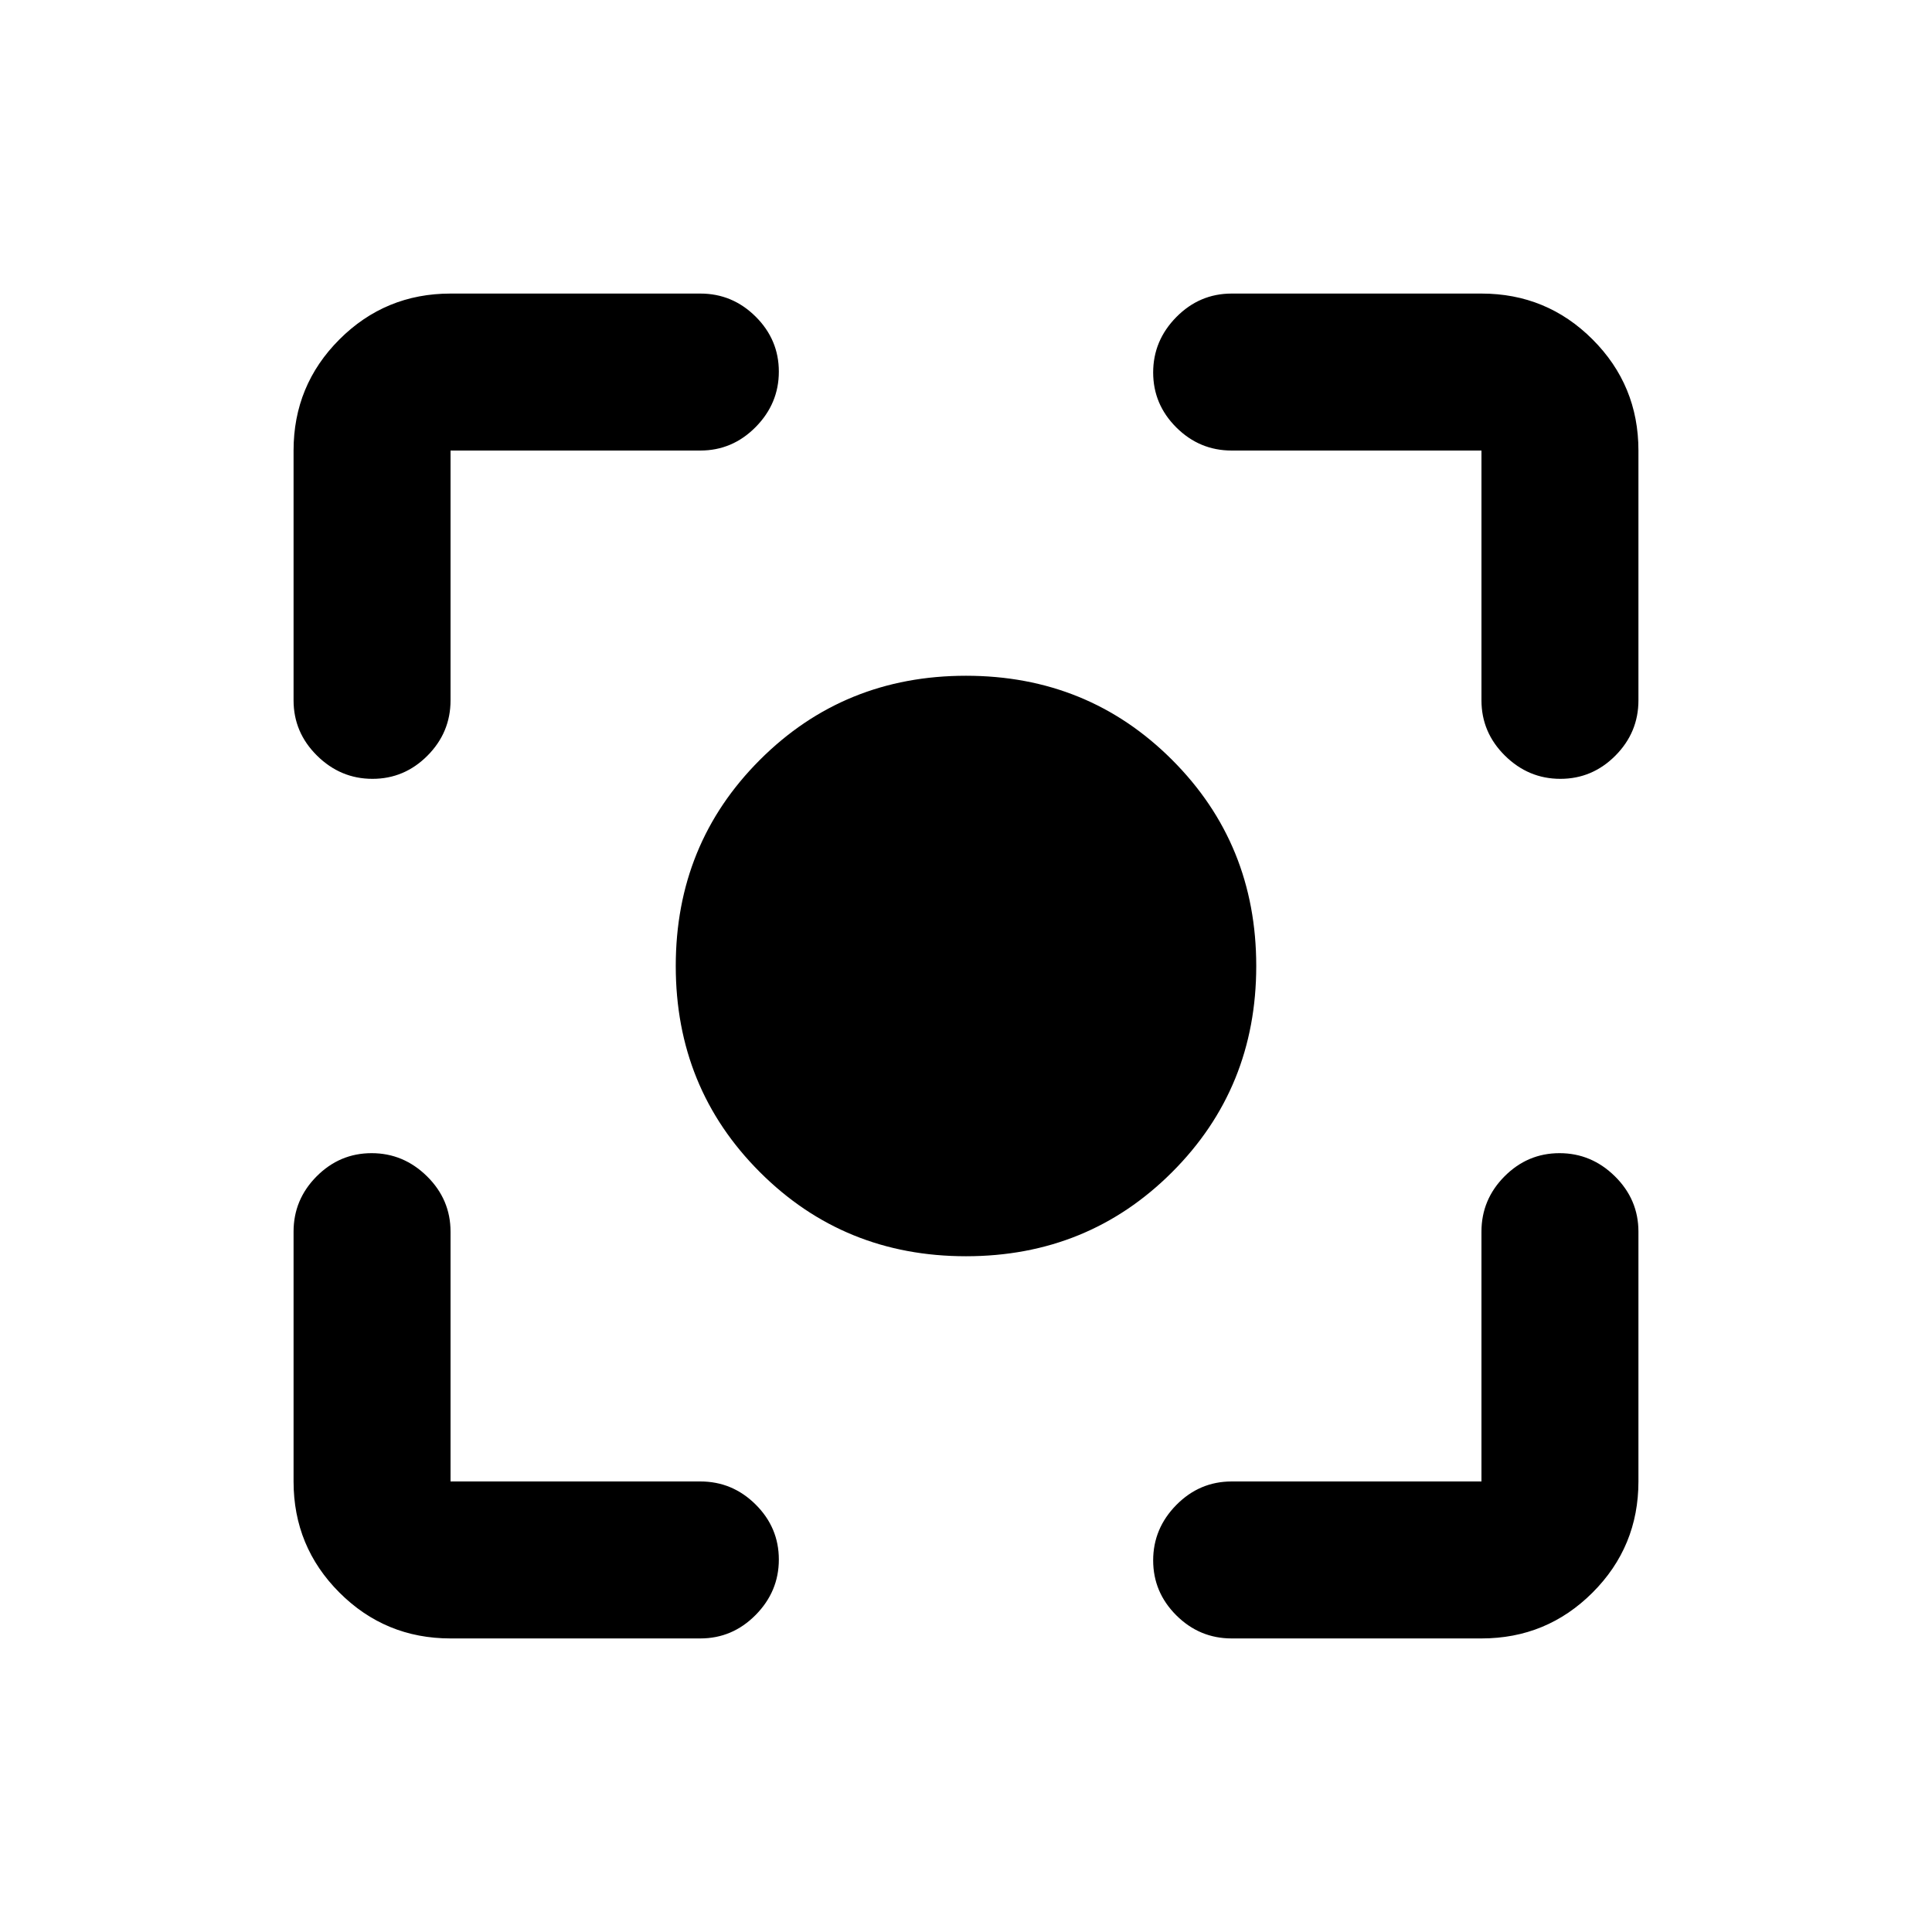 <svg xmlns="http://www.w3.org/2000/svg" height="20" viewBox="0 -960 960 960" width="20"><path d="M223.87-145.87q-32.42 0-55.21-22.79t-22.79-55.21V-348q0-15.95 11.46-27.48Q168.8-387 184.66-387q15.86 0 27.54 11.52 11.67 11.53 11.67 27.48v124.13H348q15.95 0 27.48 11.46Q387-200.94 387-185.08q0 15.86-11.52 27.54-11.53 11.67-27.48 11.67H223.87Zm512.26 0H612q-15.95 0-27.48-11.46Q573-168.8 573-184.66q0-15.86 11.52-27.54 11.53-11.67 27.48-11.67h124.13V-348q0-15.95 11.46-27.48Q759.06-387 774.92-387q15.86 0 27.54 11.52 11.67 11.53 11.67 27.48v124.13q0 32.42-22.79 55.21t-55.21 22.79ZM145.87-612v-124.13q0-32.42 22.79-55.21t55.21-22.79H348q15.95 0 27.48 11.46Q387-791.2 387-775.34q0 15.86-11.52 27.54-11.53 11.67-27.48 11.67H223.87V-612q0 15.95-11.46 27.48Q200.94-573 185.08-573q-15.86 0-27.54-11.52-11.67-11.53-11.67-27.48Zm590.26 0v-124.13H612q-15.95 0-27.48-11.46Q573-759.06 573-774.92q0-15.86 11.52-27.54 11.53-11.67 27.48-11.67h124.13q32.42 0 55.21 22.79t22.79 55.21V-612q0 15.95-11.46 27.48Q791.2-573 775.34-573q-15.86 0-27.54-11.52-11.67-11.53-11.67-27.48ZM480-335.78q-60.63 0-102.42-41.8-41.8-41.79-41.8-102.42t41.8-102.42q41.79-41.8 102.42-41.8t102.42 41.8q41.8 41.79 41.8 102.42t-41.8 102.42q-41.79 41.8-102.42 41.8Z"/></svg>